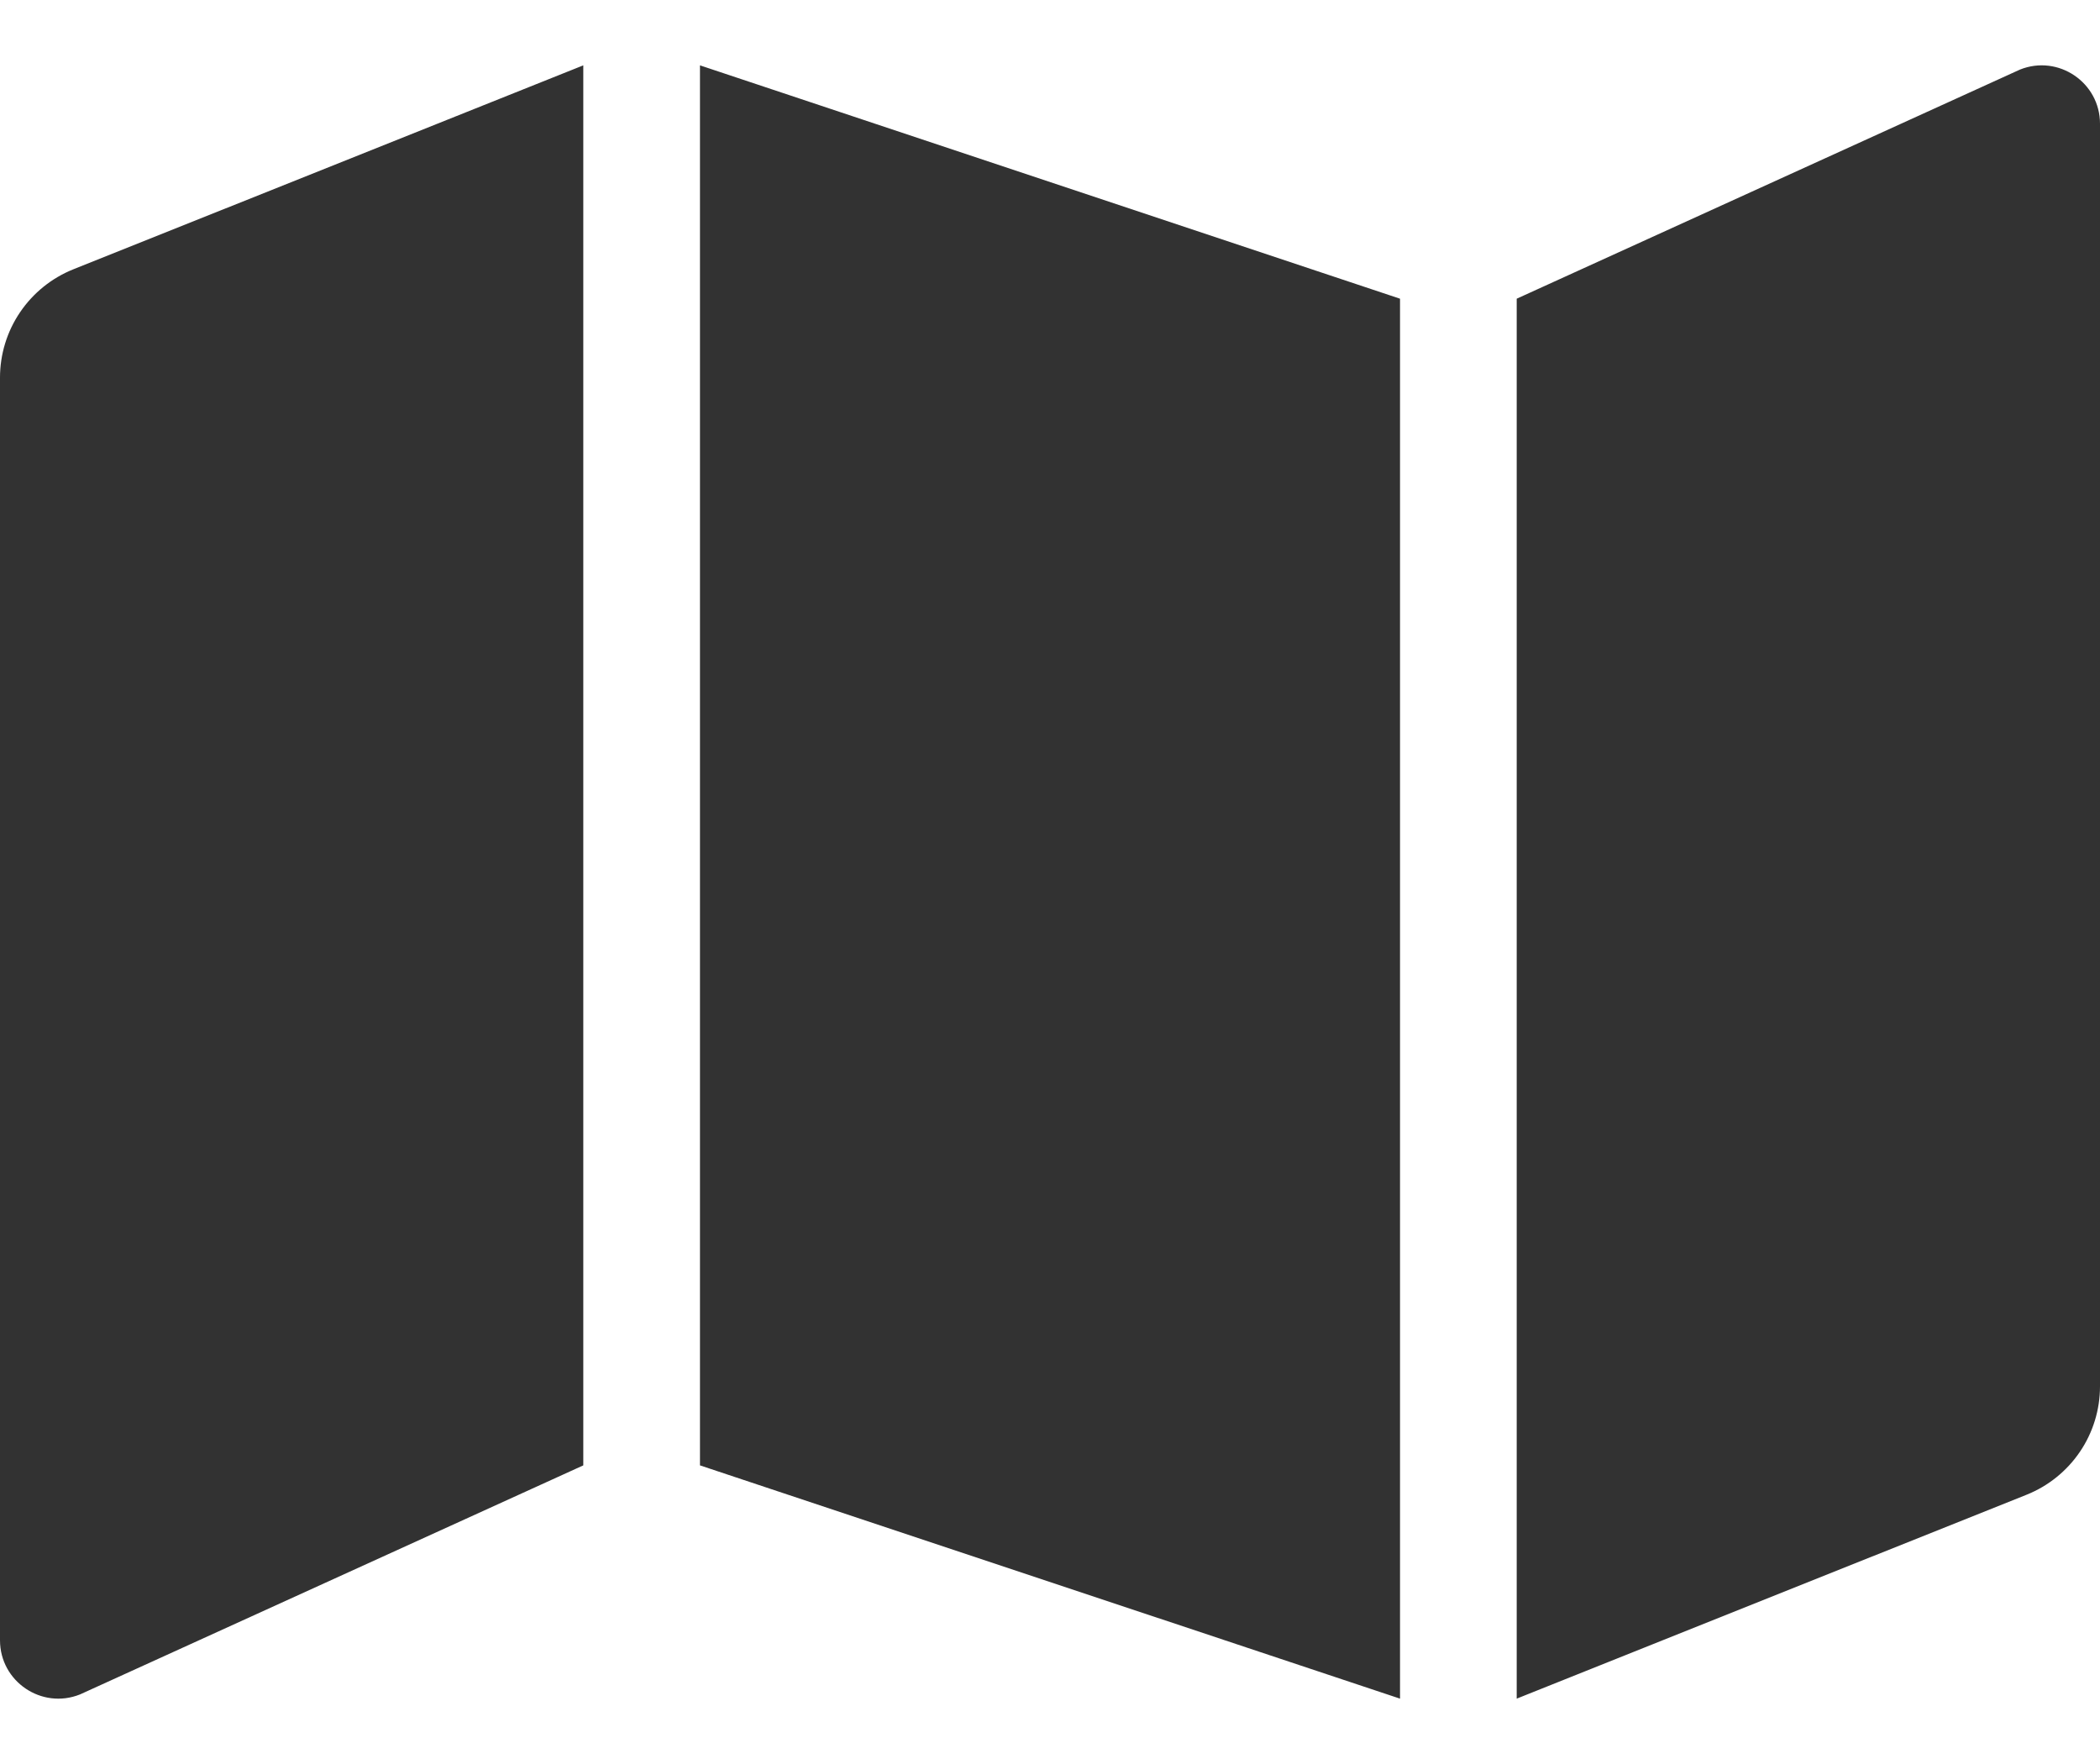 <svg width="25" height="21" viewBox="0 0 25 21" fill="none" xmlns="http://www.w3.org/2000/svg">
<path d="M0 4.496V19.527C0 20.018 0.496 20.354 0.952 20.172L6.944 17.445V0.778L0.873 3.206C0.616 3.309 0.395 3.487 0.239 3.717C0.083 3.947 6.17278e-05 4.218 0 4.496H0ZM8.333 17.445L16.667 20.222V3.556L8.333 0.778V17.445ZM24.048 0.828L18.056 3.556V20.222L24.127 17.794C24.384 17.691 24.605 17.513 24.761 17.283C24.917 17.053 25 16.782 25 16.504V1.473C25 0.982 24.504 0.646 24.048 0.828Z" fill="#323232"/>
</svg>
